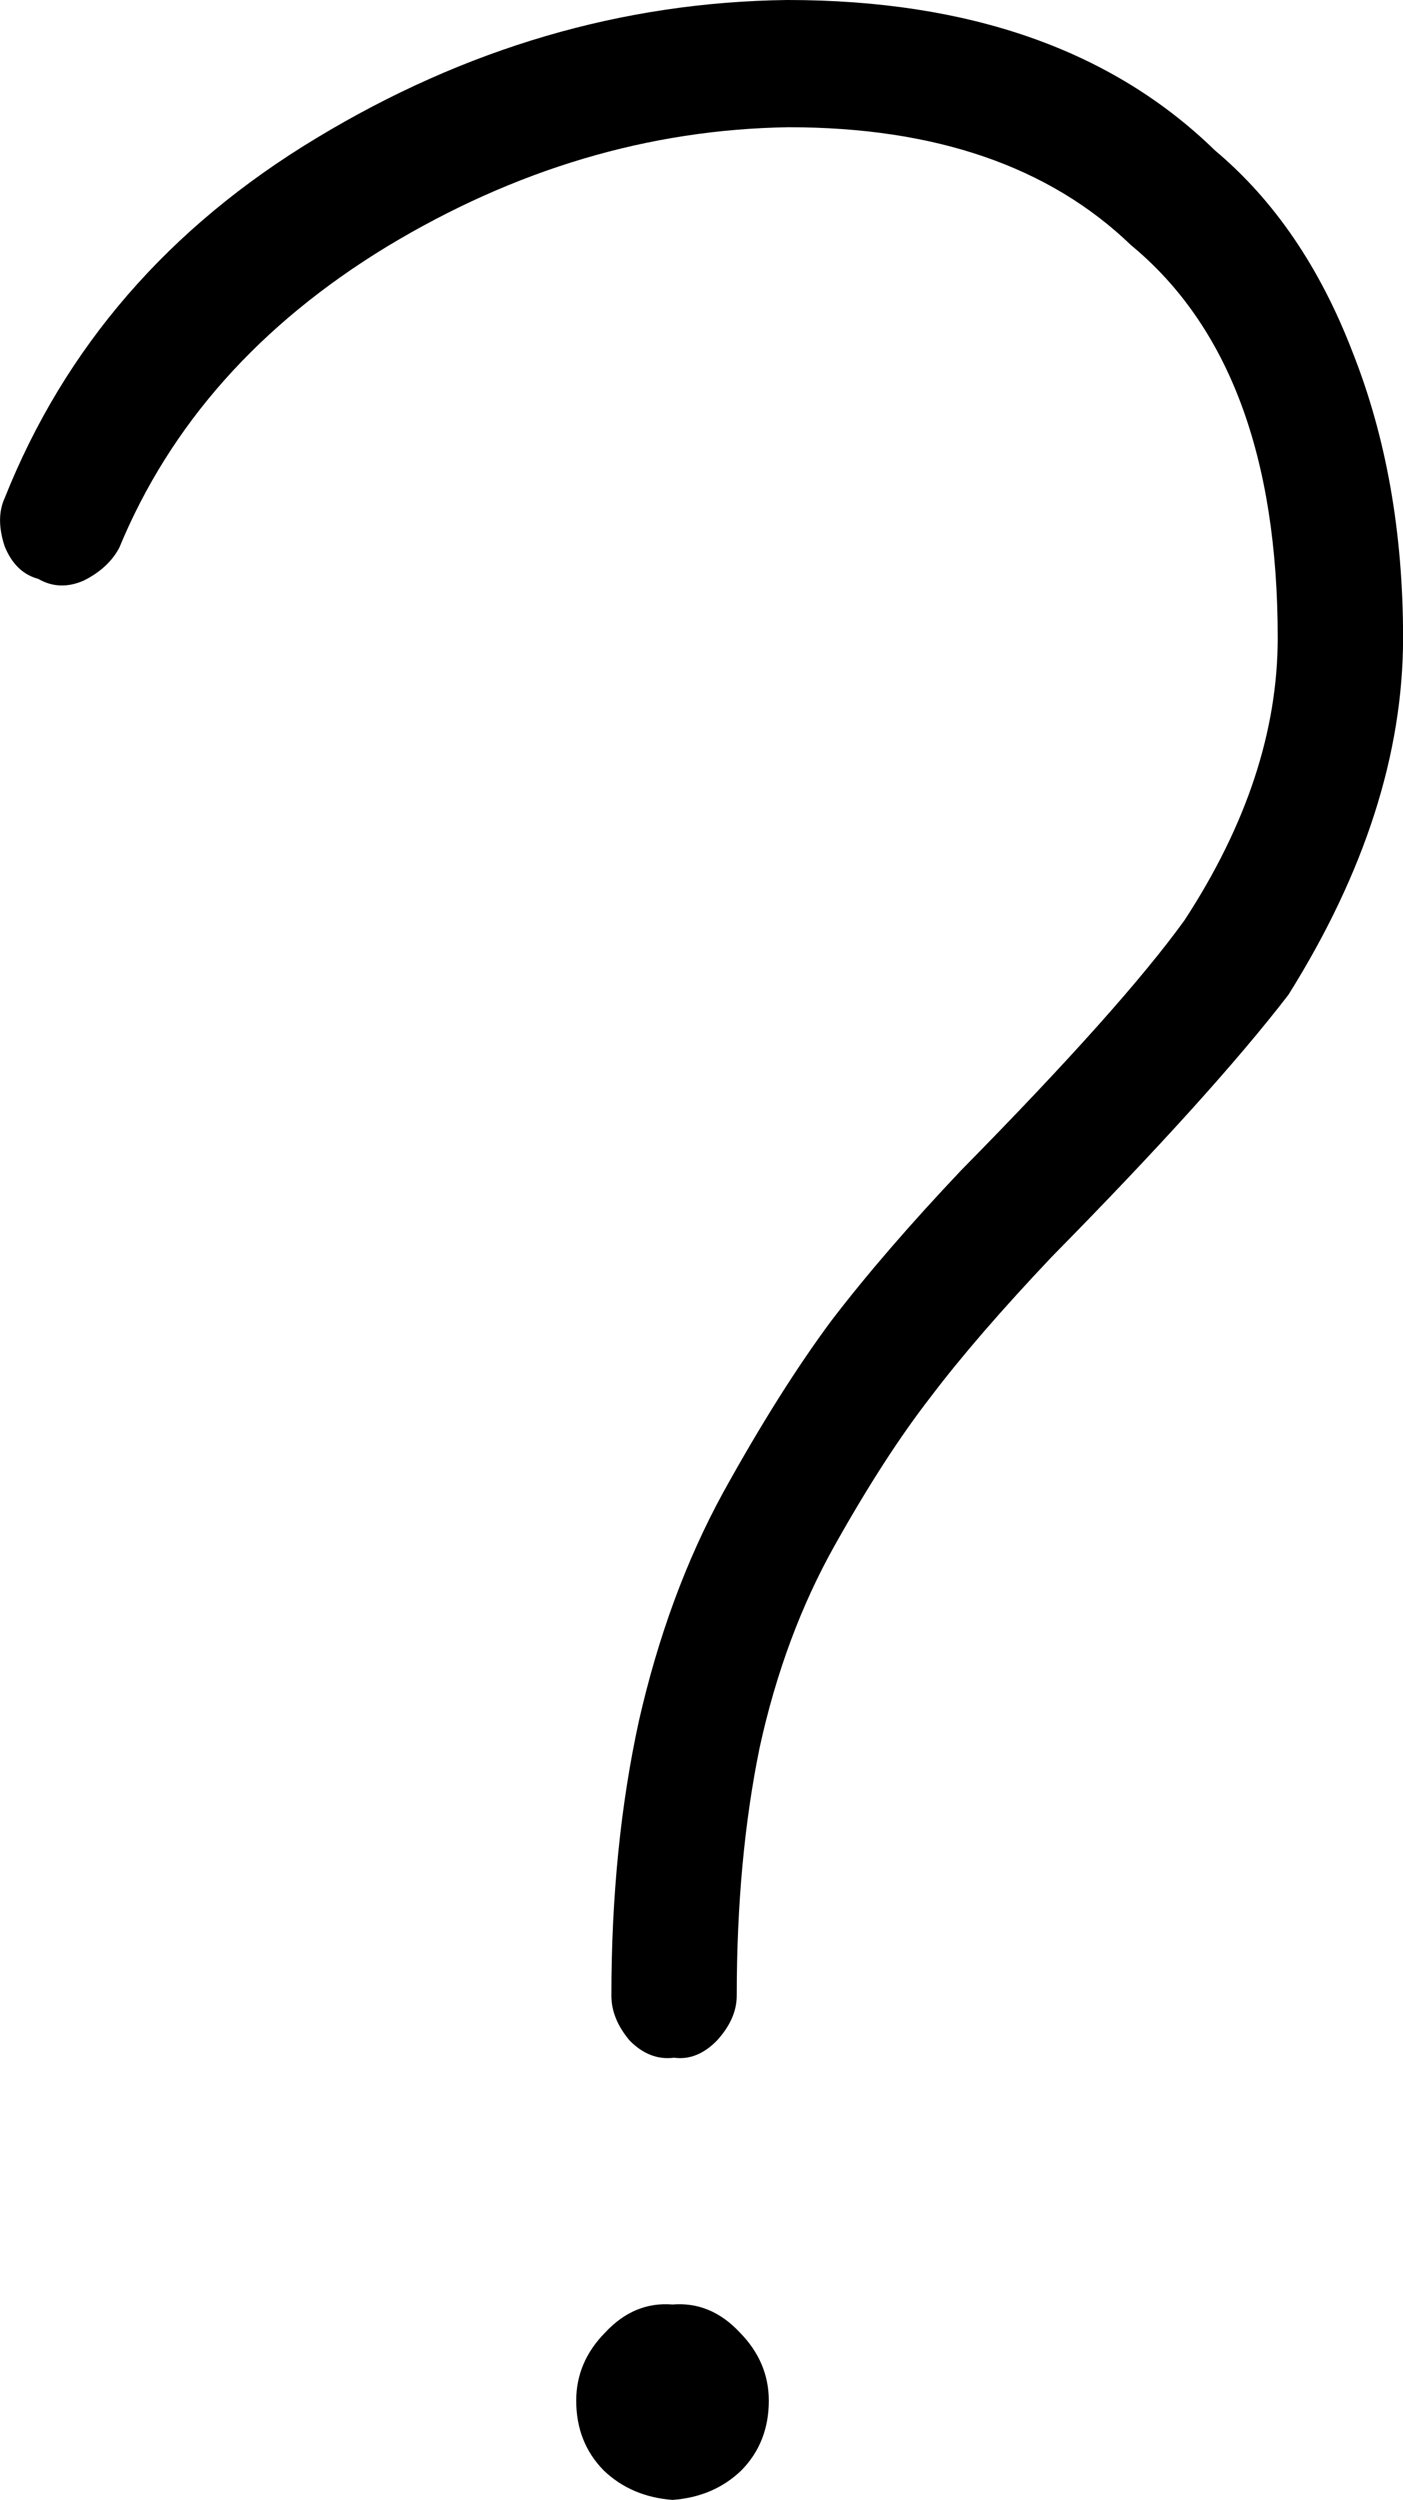 <?xml version="1.0" encoding="UTF-8" standalone="no"?>
<!-- Created with Inkscape (http://www.inkscape.org/) -->

<svg
   xmlns:dc="http://purl.org/dc/elements/1.1/"
   xmlns:cc="http://creativecommons.org/ns#"
   xmlns:rdf="http://www.w3.org/1999/02/22-rdf-syntax-ns#"
   xmlns:svg="http://www.w3.org/2000/svg"
   xmlns="http://www.w3.org/2000/svg"
   xmlns:sodipodi="http://sodipodi.sourceforge.net/DTD/sodipodi-0.dtd"
   xmlns:inkscape="http://www.inkscape.org/namespaces/inkscape"
   width="18.154"
   height="32.344"
   id="svg2"
   version="1.1"
   inkscape:version="0.48.4 r9939"
   sodipodi:docname="selo.svg">
  <defs
     id="defs4" />
  <sodipodi:namedview
     id="base"
     pagecolor="#ffffff"
     bordercolor="#666666"
     borderopacity="1.0"
     inkscape:pageopacity="0.0"
     inkscape:pageshadow="2"
     inkscape:zoom="1.0984277"
     inkscape:cx="-309.26286"
     inkscape:cy="-32.030785"
     inkscape:document-units="px"
     inkscape:current-layer="layer1"
     showgrid="false"
     inkscape:window-width="1596"
     inkscape:window-height="861"
     inkscape:window-x="0"
     inkscape:window-y="18"
     inkscape:window-maximized="0"
     fit-margin-top="0"
     fit-margin-left="0"
     fit-margin-right="0"
     fit-margin-bottom="0" />
  <g
     inkscape:label="Layer 1"
     inkscape:groupmode="layer"
     id="layer1"
     transform="translate(-574.41,-861.279)">
    <path
       style="font-size:40px;font-style:normal;font-weight:normal;line-height:125%;letter-spacing:0px;word-spacing:0px;fill:#000000;fill-opacity:1;stroke:none;font-family:Sans"
       inkscape:connector-curvature="0"
       id="path3234"
       d="m 584.595,861.279 c 2.36,3e-5 4.206,0.649 5.537,1.947 0.765,0.642 1.358,1.512 1.78,2.61 0.435,1.098 0.653,2.329 0.653,3.694 -3e-5,1.499 -0.494,3.038 -1.483,4.618 -0.659,0.857 -1.681,1.988 -3.065,3.393 -0.646,0.683 -1.167,1.285 -1.562,1.807 -0.396,0.509 -0.811,1.151 -1.246,1.927 -0.435,0.776 -0.758,1.646 -0.969,2.61 -0.198,0.964 -0.297,2.034 -0.297,3.212 -2e-5,0.201 -0.086,0.395 -0.257,0.582 -0.171,0.174 -0.356,0.248 -0.554,0.221 -0.211,0.027 -0.402,-0.047 -0.574,-0.221 -0.158,-0.187 -0.237,-0.381 -0.237,-0.582 -2e-5,-1.285 0.119,-2.469 0.356,-3.554 0.25,-1.098 0.613,-2.081 1.088,-2.951 0.488,-0.883 0.956,-1.626 1.404,-2.229 0.461,-0.602 1.022,-1.251 1.681,-1.947 1.384,-1.405 2.347,-2.483 2.887,-3.232 0.804,-1.231 1.206,-2.449 1.206,-3.654 -3e-5,-2.342 -0.633,-4.035 -1.898,-5.079 -1.055,-1.017 -2.531,-1.526 -4.43,-1.526 -1.806,0.027 -3.54,0.542 -5.201,1.546 -1.648,1.004 -2.802,2.302 -3.461,3.895 -0.092,0.174 -0.244,0.315 -0.455,0.422 -0.211,0.094 -0.409,0.087 -0.593,-0.02 -0.198,-0.053 -0.343,-0.194 -0.435,-0.422 -0.079,-0.241 -0.079,-0.448 0,-0.622 0.778,-1.954 2.123,-3.507 4.034,-4.658 1.925,-1.164 3.955,-1.76 6.091,-1.787 m -1.483,29.814 c 0.33,-0.027 0.62,0.094 0.87,0.361 0.25,0.254 0.376,0.549 0.376,0.883 -2e-5,0.361 -0.119,0.663 -0.356,0.903 -0.237,0.228 -0.534,0.355 -0.89,0.381 -0.356,-0.027 -0.653,-0.154 -0.89,-0.381 -0.237,-0.241 -0.356,-0.542 -0.356,-0.903 -2e-5,-0.335 0.125,-0.629 0.376,-0.883 0.25,-0.268 0.541,-0.388 0.87,-0.361" />
  </g>
</svg>

